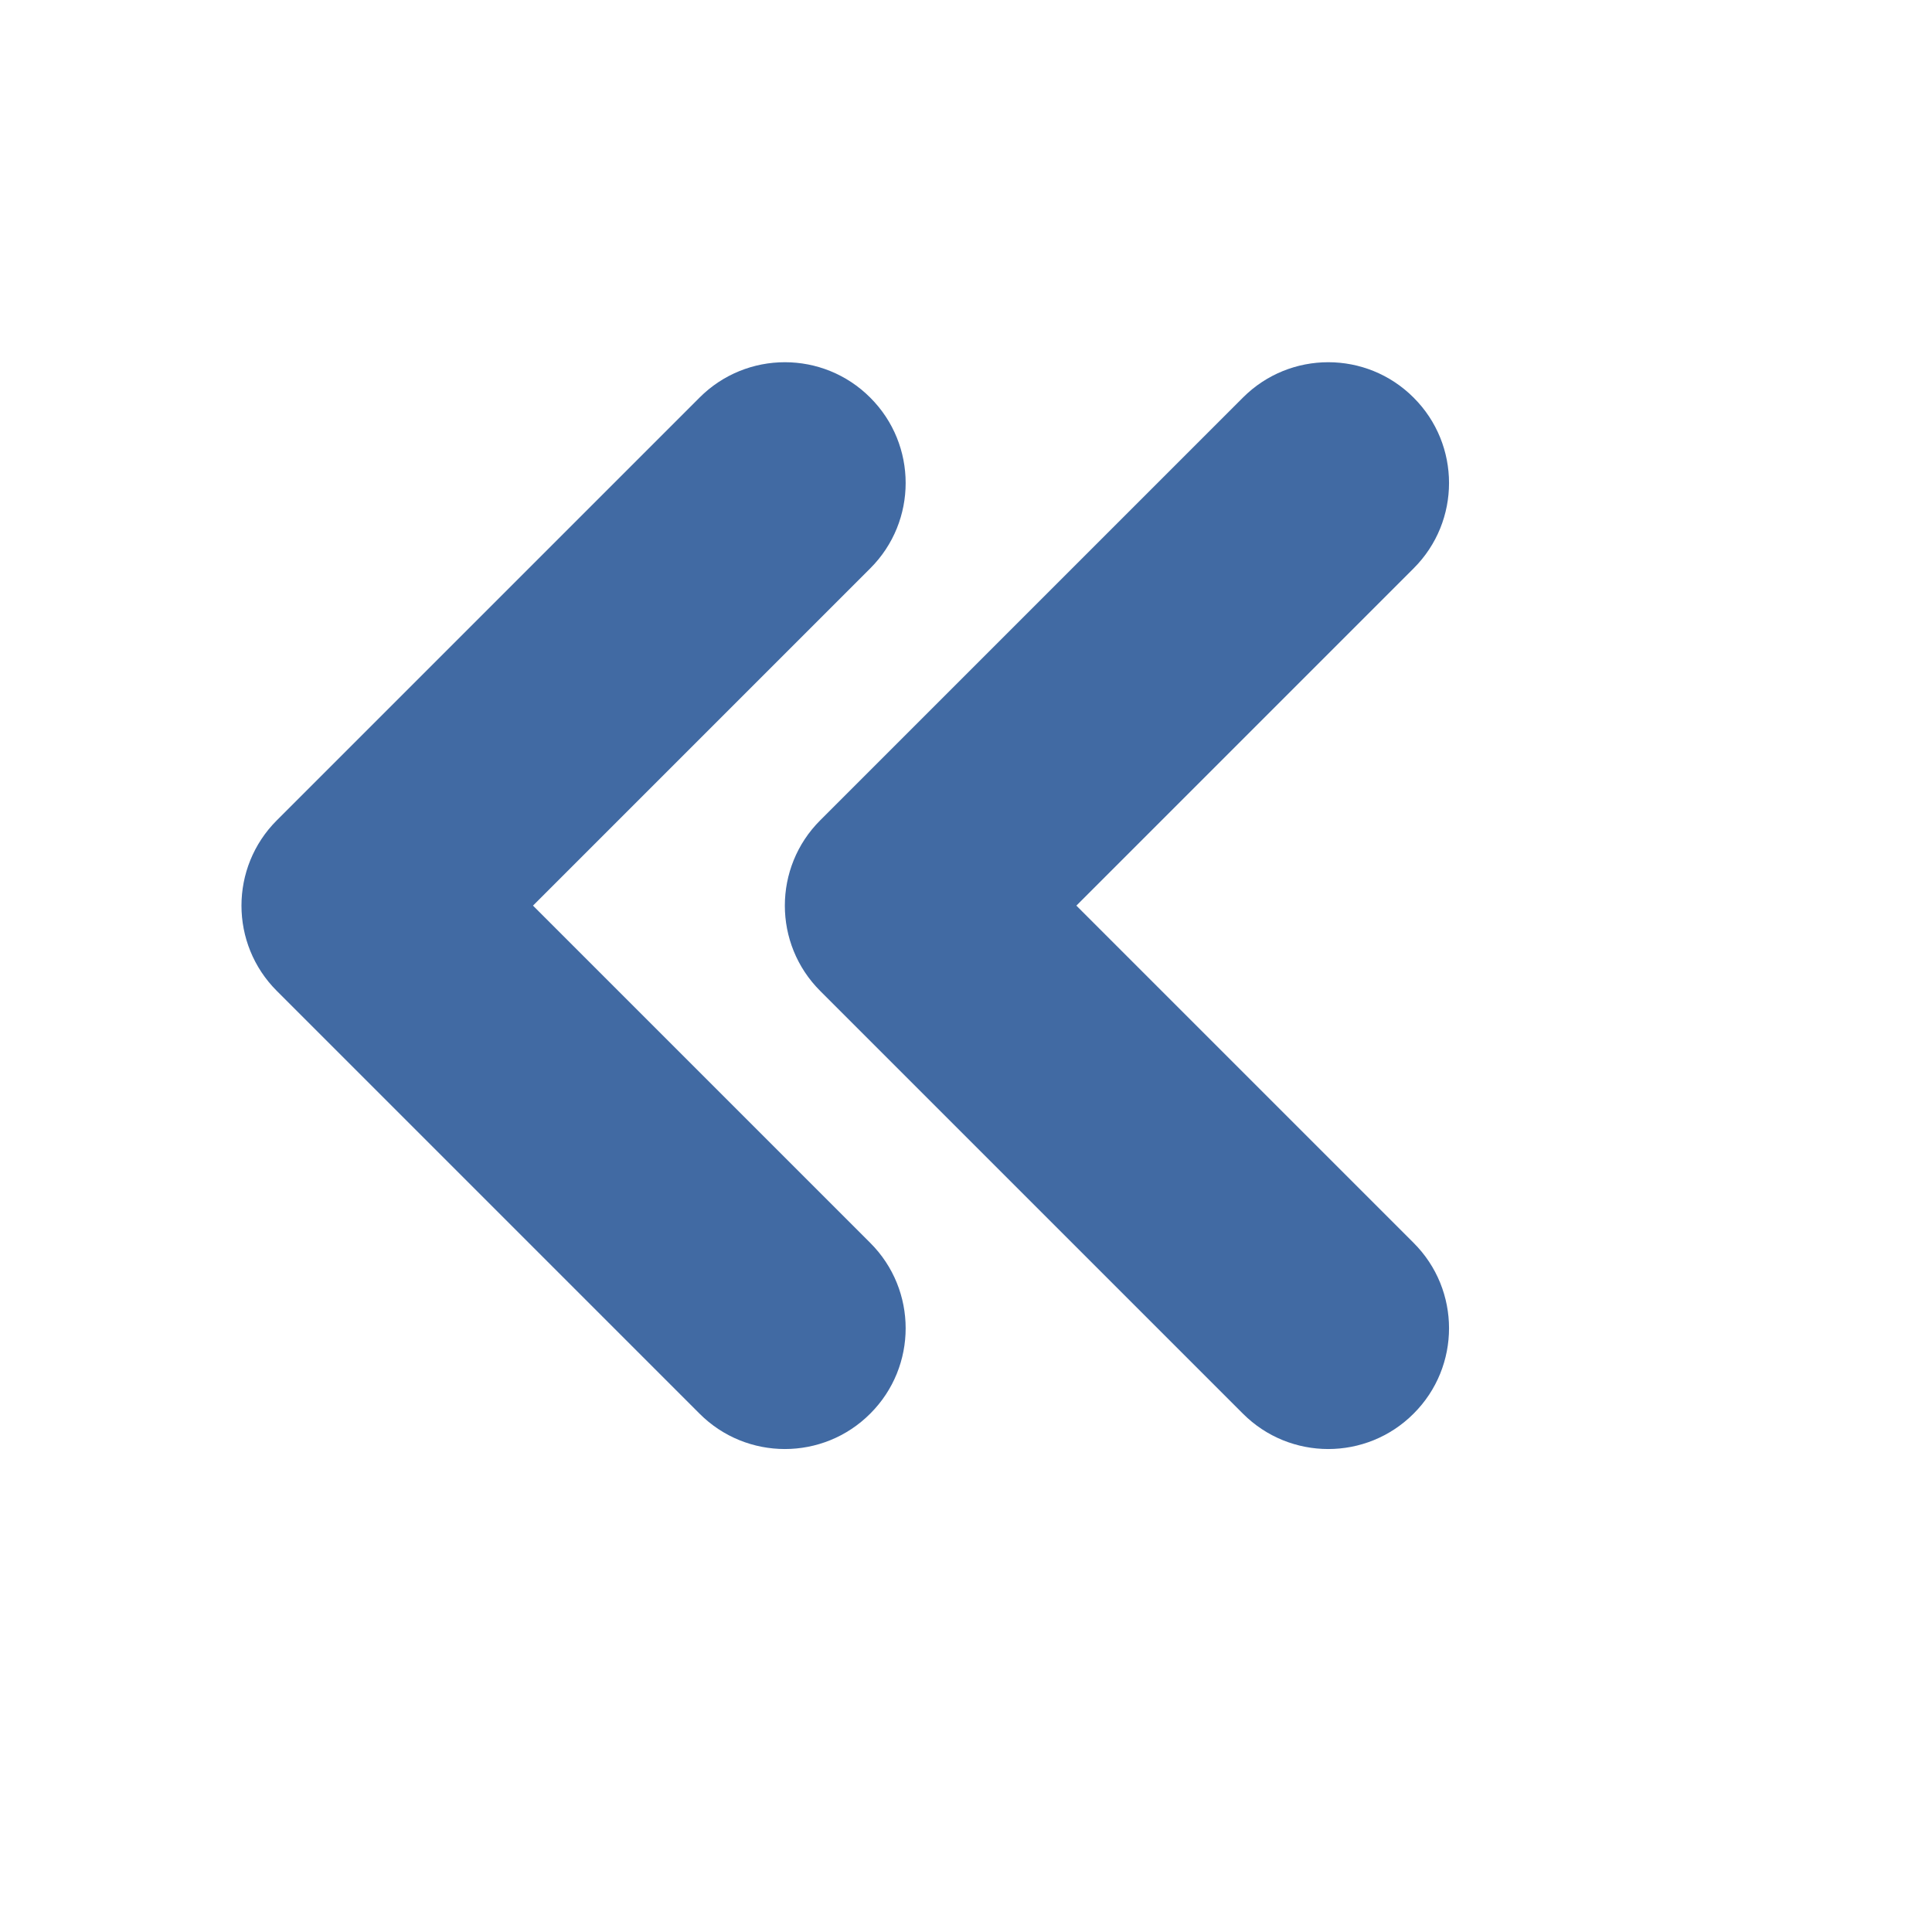 <svg width="16" height="16" viewBox="0 0 16 16" fill="none" xmlns="http://www.w3.org/2000/svg">
<!-- <rect width="15" height="15" rx="1" fill="#E8F2FF"/> -->
<path d="M7.207 4.707C7.598 4.317 7.598 3.683 7.207 3.293C6.817 2.902 6.183 2.902 5.793 3.293L7.207 4.707ZM3 7.5L2.293 6.793C1.902 7.183 1.902 7.817 2.293 8.207L3 7.5ZM5.793 11.707C6.183 12.098 6.817 12.098 7.207 11.707C7.598 11.317 7.598 10.683 7.207 10.293L5.793 11.707ZM5.793 3.293L2.293 6.793L3.707 8.207L7.207 4.707L5.793 3.293ZM2.293 8.207L5.793 11.707L7.207 10.293L3.707 6.793L2.293 8.207Z" fill="#416AA3"/>
<path d="M11.707 4.707C12.098 4.317 12.098 3.683 11.707 3.293C11.317 2.902 10.683 2.902 10.293 3.293L11.707 4.707ZM7.5 7.5L6.793 6.793C6.402 7.183 6.402 7.817 6.793 8.207L7.5 7.5ZM10.293 11.707C10.683 12.098 11.317 12.098 11.707 11.707C12.098 11.317 12.098 10.683 11.707 10.293L10.293 11.707ZM10.293 3.293L6.793 6.793L8.207 8.207L11.707 4.707L10.293 3.293ZM6.793 8.207L10.293 11.707L11.707 10.293L8.207 6.793L6.793 8.207Z" fill="#416AA3"/>
</svg>
